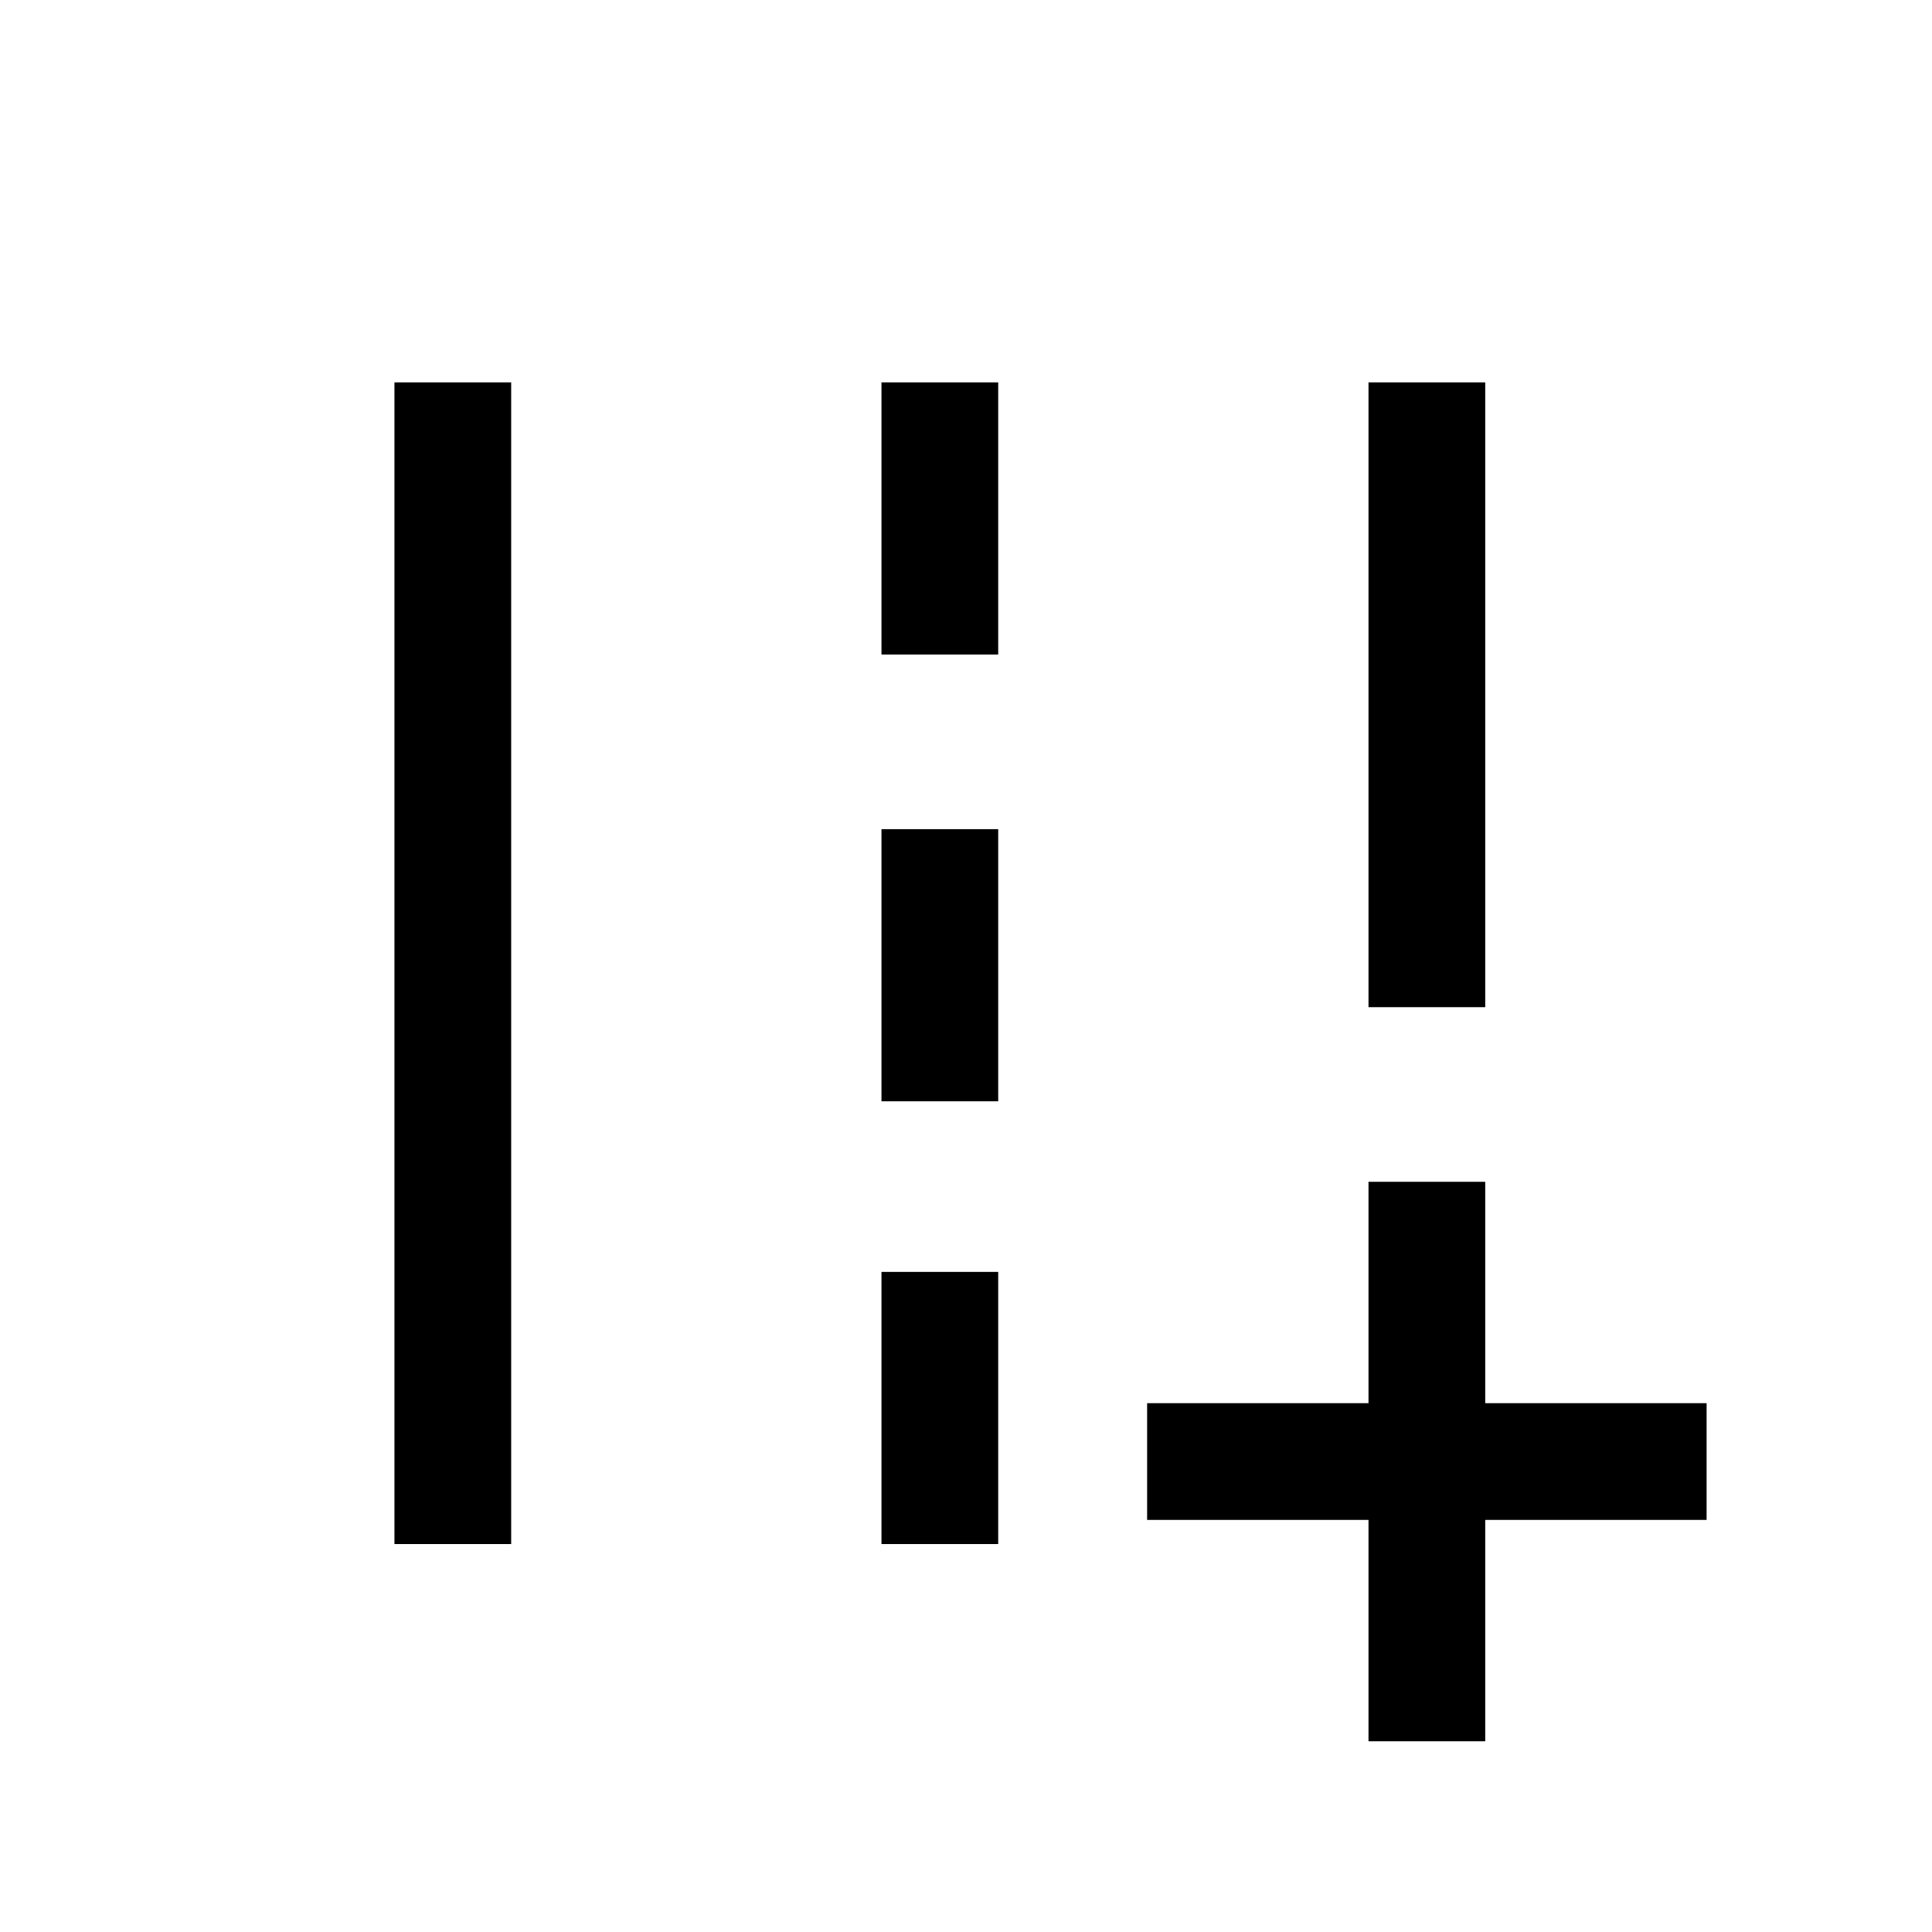 <svg xmlns="http://www.w3.org/2000/svg" height="20" viewBox="0 -960 960 960" width="20"><path d="M680-94.77v-110H570v-58h110v-110h58v110h110v58H738v110h-58Zm0-364.77V-770h58v310.46h-58ZM196-192.77V-770h58v577.23h-58Zm242-442V-770h58v135.23h-58Zm0 222V-548h58v135.23h-58Zm0 220V-328h58v135.23h-58Z"/></svg>